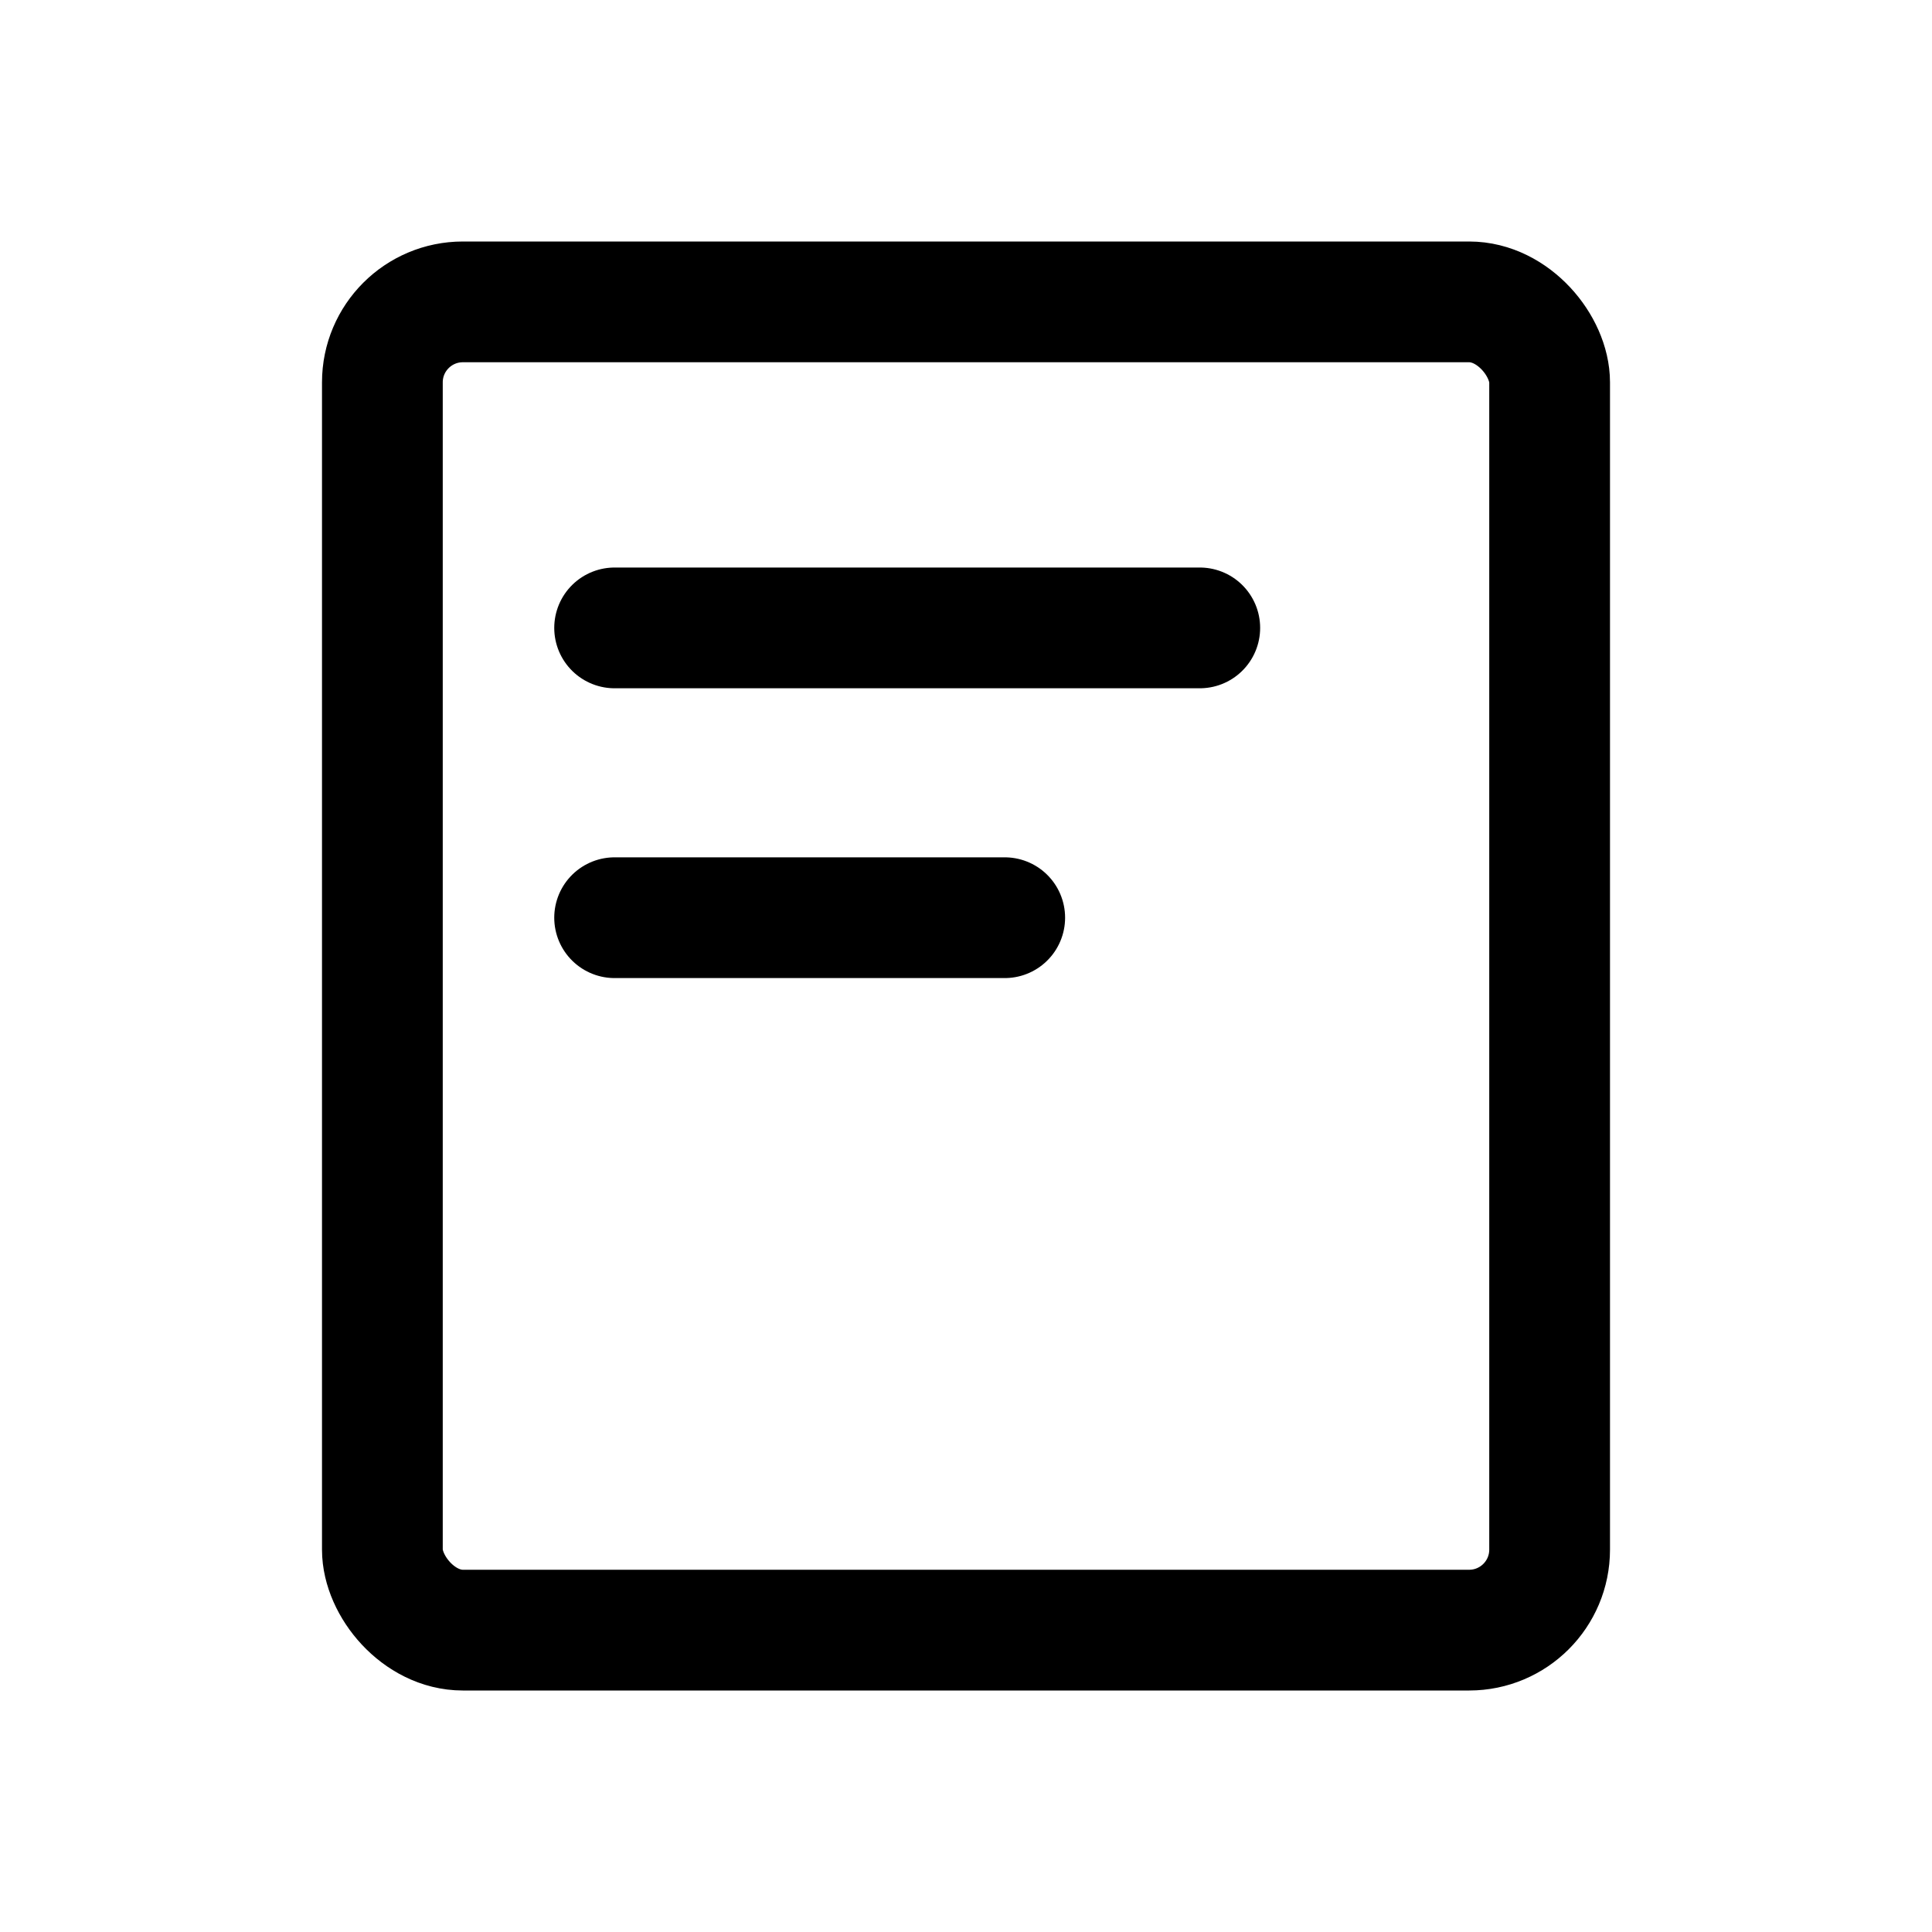 <svg viewBox="0 0 24 24" xmlns="http://www.w3.org/2000/svg" xmlns:xlink="http://www.w3.org/1999/xlink" width="24" height="24" fill="none" customFrame="#000000">
	<g id="组合 6418">
		<g id="组合 5876">
			<rect id="矩形 1228" width="16" height="18" x="4" y="3" rx="1" fill="rgb(196,196,196)" fill-opacity="0" />
			<rect id="矩形 1228" width="14.5" height="16.5" x="4.75" y="3.75" rx="1" stroke="rgb(0,0,0)" stroke-width="1.5" />
			<path id="直线 41" d="M7.635 7.8L14.904 7.8" stroke="rgb(0,0,0)" stroke-linecap="round" stroke-width="1.5" />
			<path id="直线 42" d="M7.635 11.4L12.481 11.4" stroke="rgb(0,0,0)" stroke-linecap="round" stroke-width="1.5" />
		</g>
		<rect id="矩形 1229" width="24" height="24" x="0" y="0" fill="rgb(196,196,196)" fill-opacity="0" />
	</g>
</svg>
